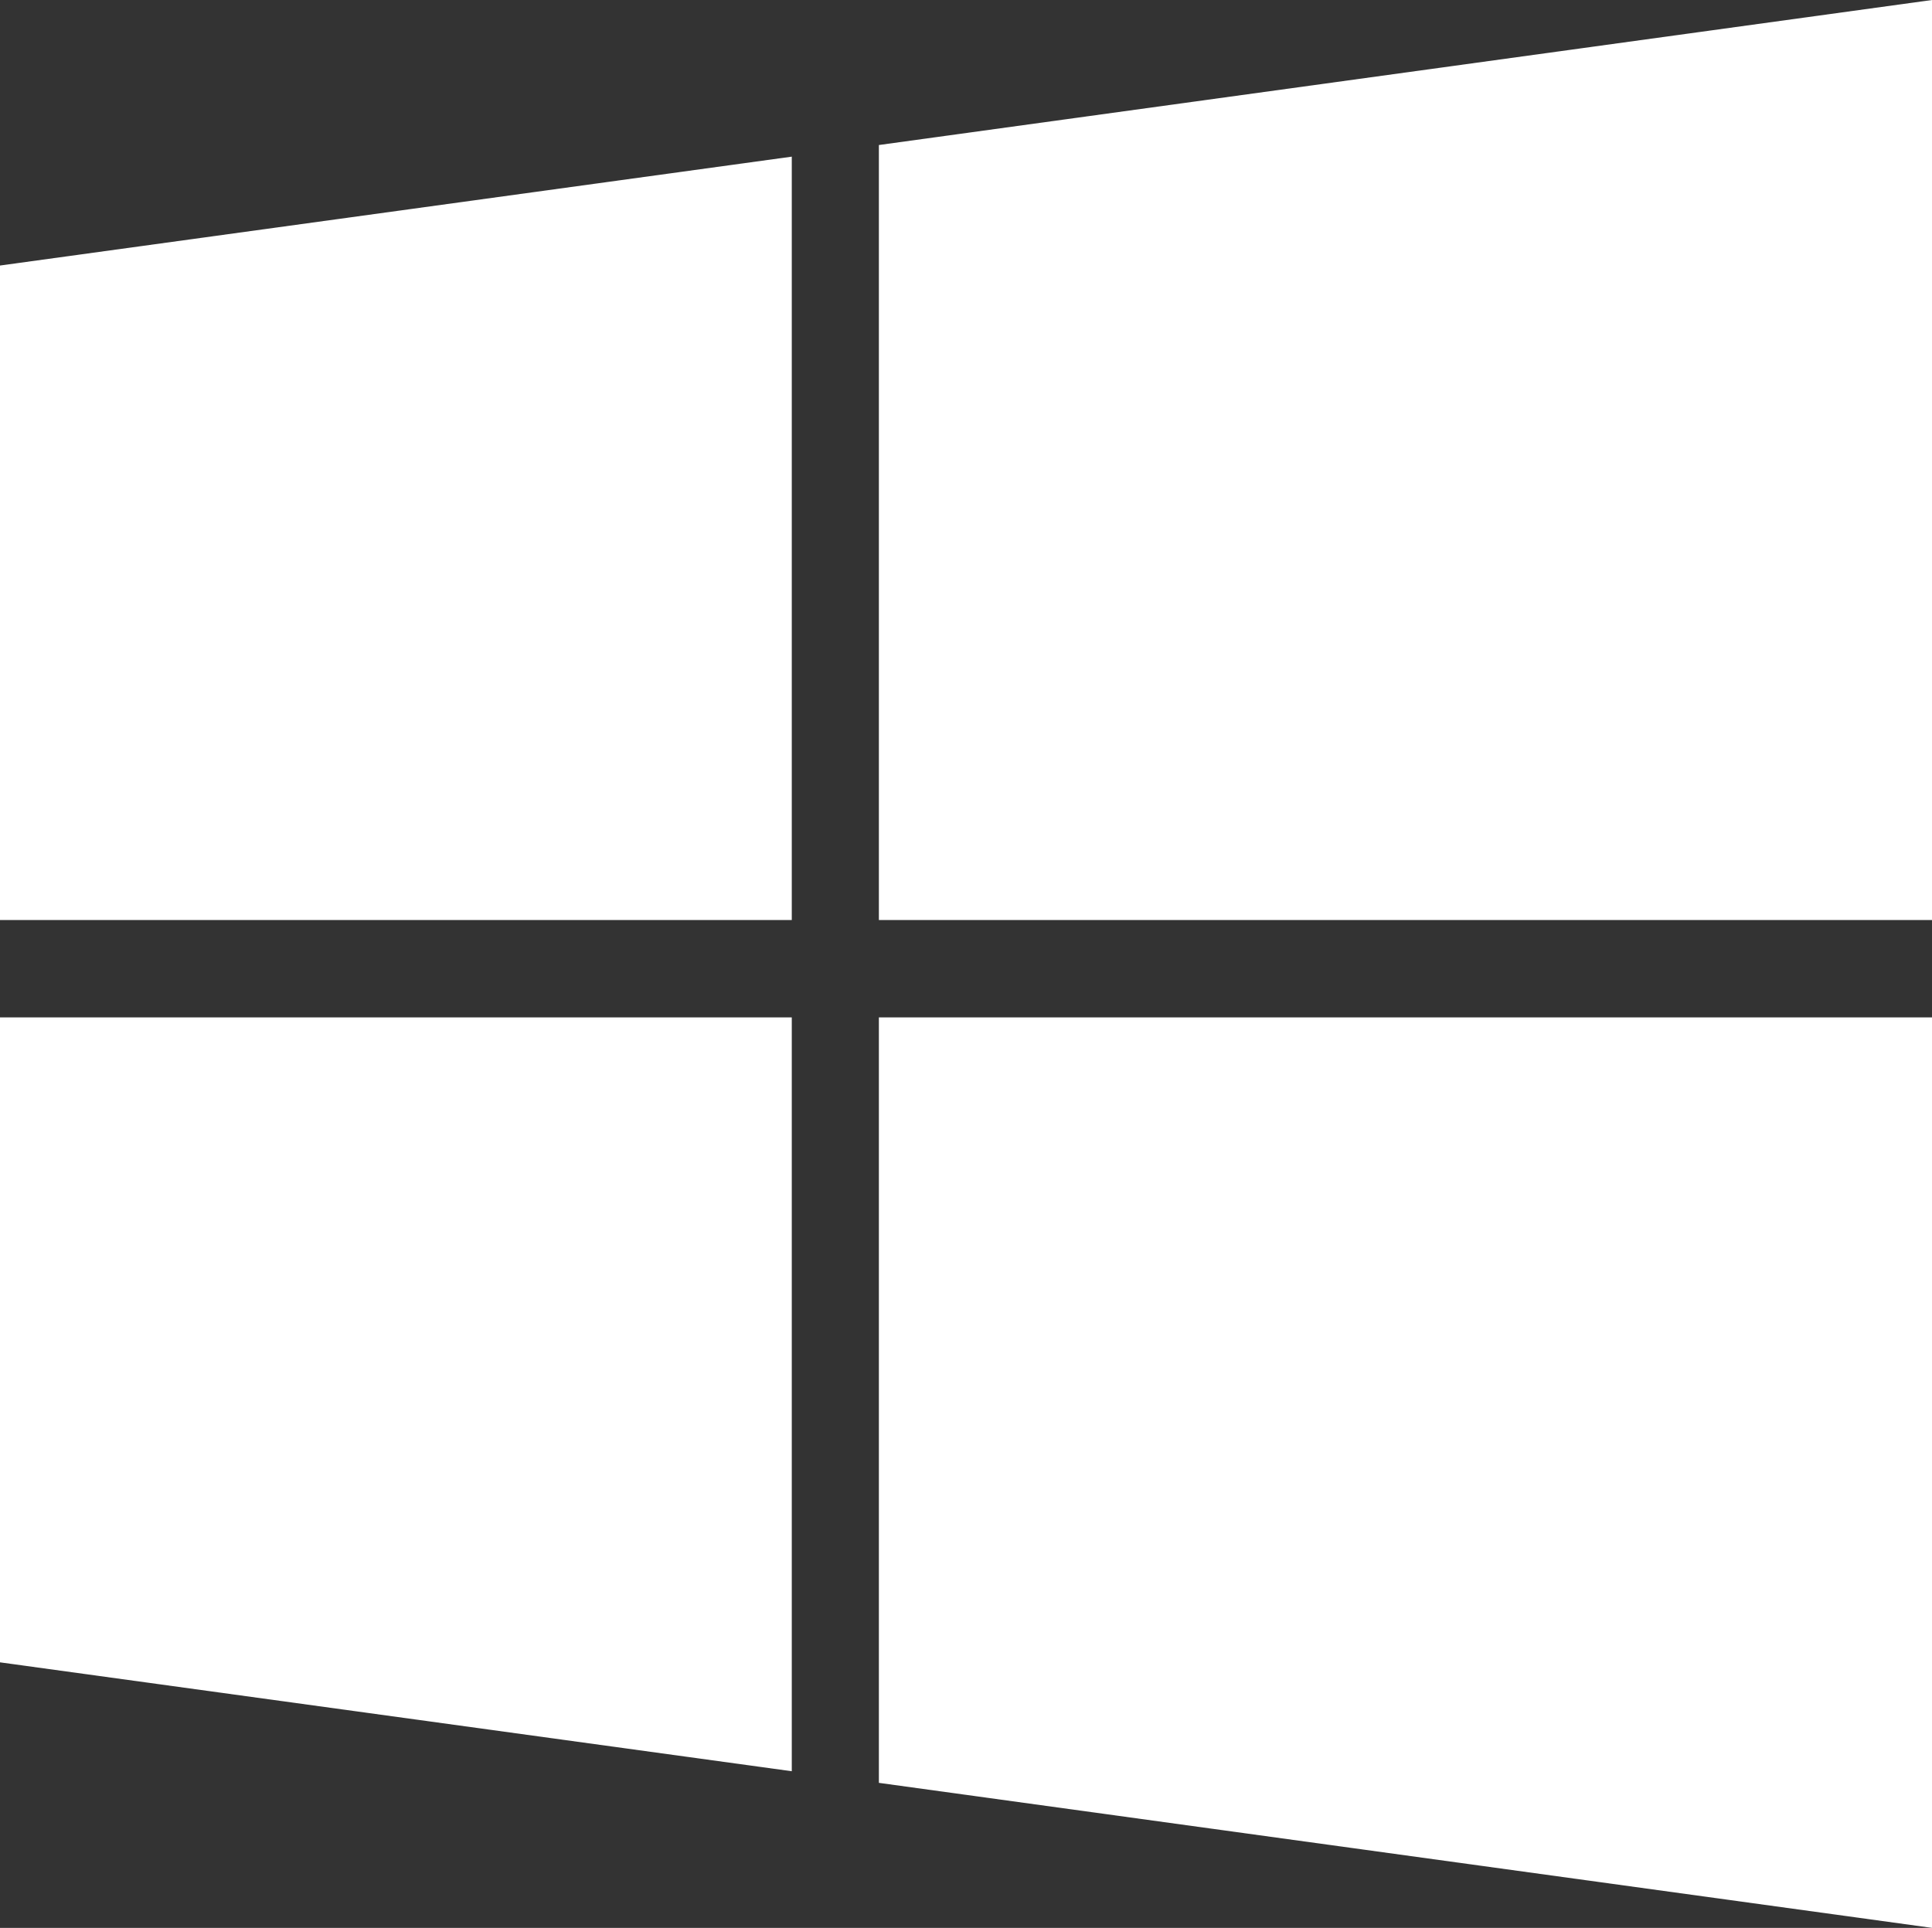 <svg xmlns="http://www.w3.org/2000/svg" width="44.053" height="43.962" viewBox="0 0 44.053 43.962">
  <rect x="0" y="0" width="44.053" height="43.962" fill="#333333" stroke="none"/>
  <path id="windows-brands" d="M0,38.055l18.054-2.483V52.98H0ZM0,69.907,18.054,72.39V55.2H0Zm20.04,2.748,24.013,3.307V55.2H20.04Zm0-37.348V52.98H44.053V32L20.04,35.307Z" transform="translate(0 -32)" fill="#fff"/>
</svg>
